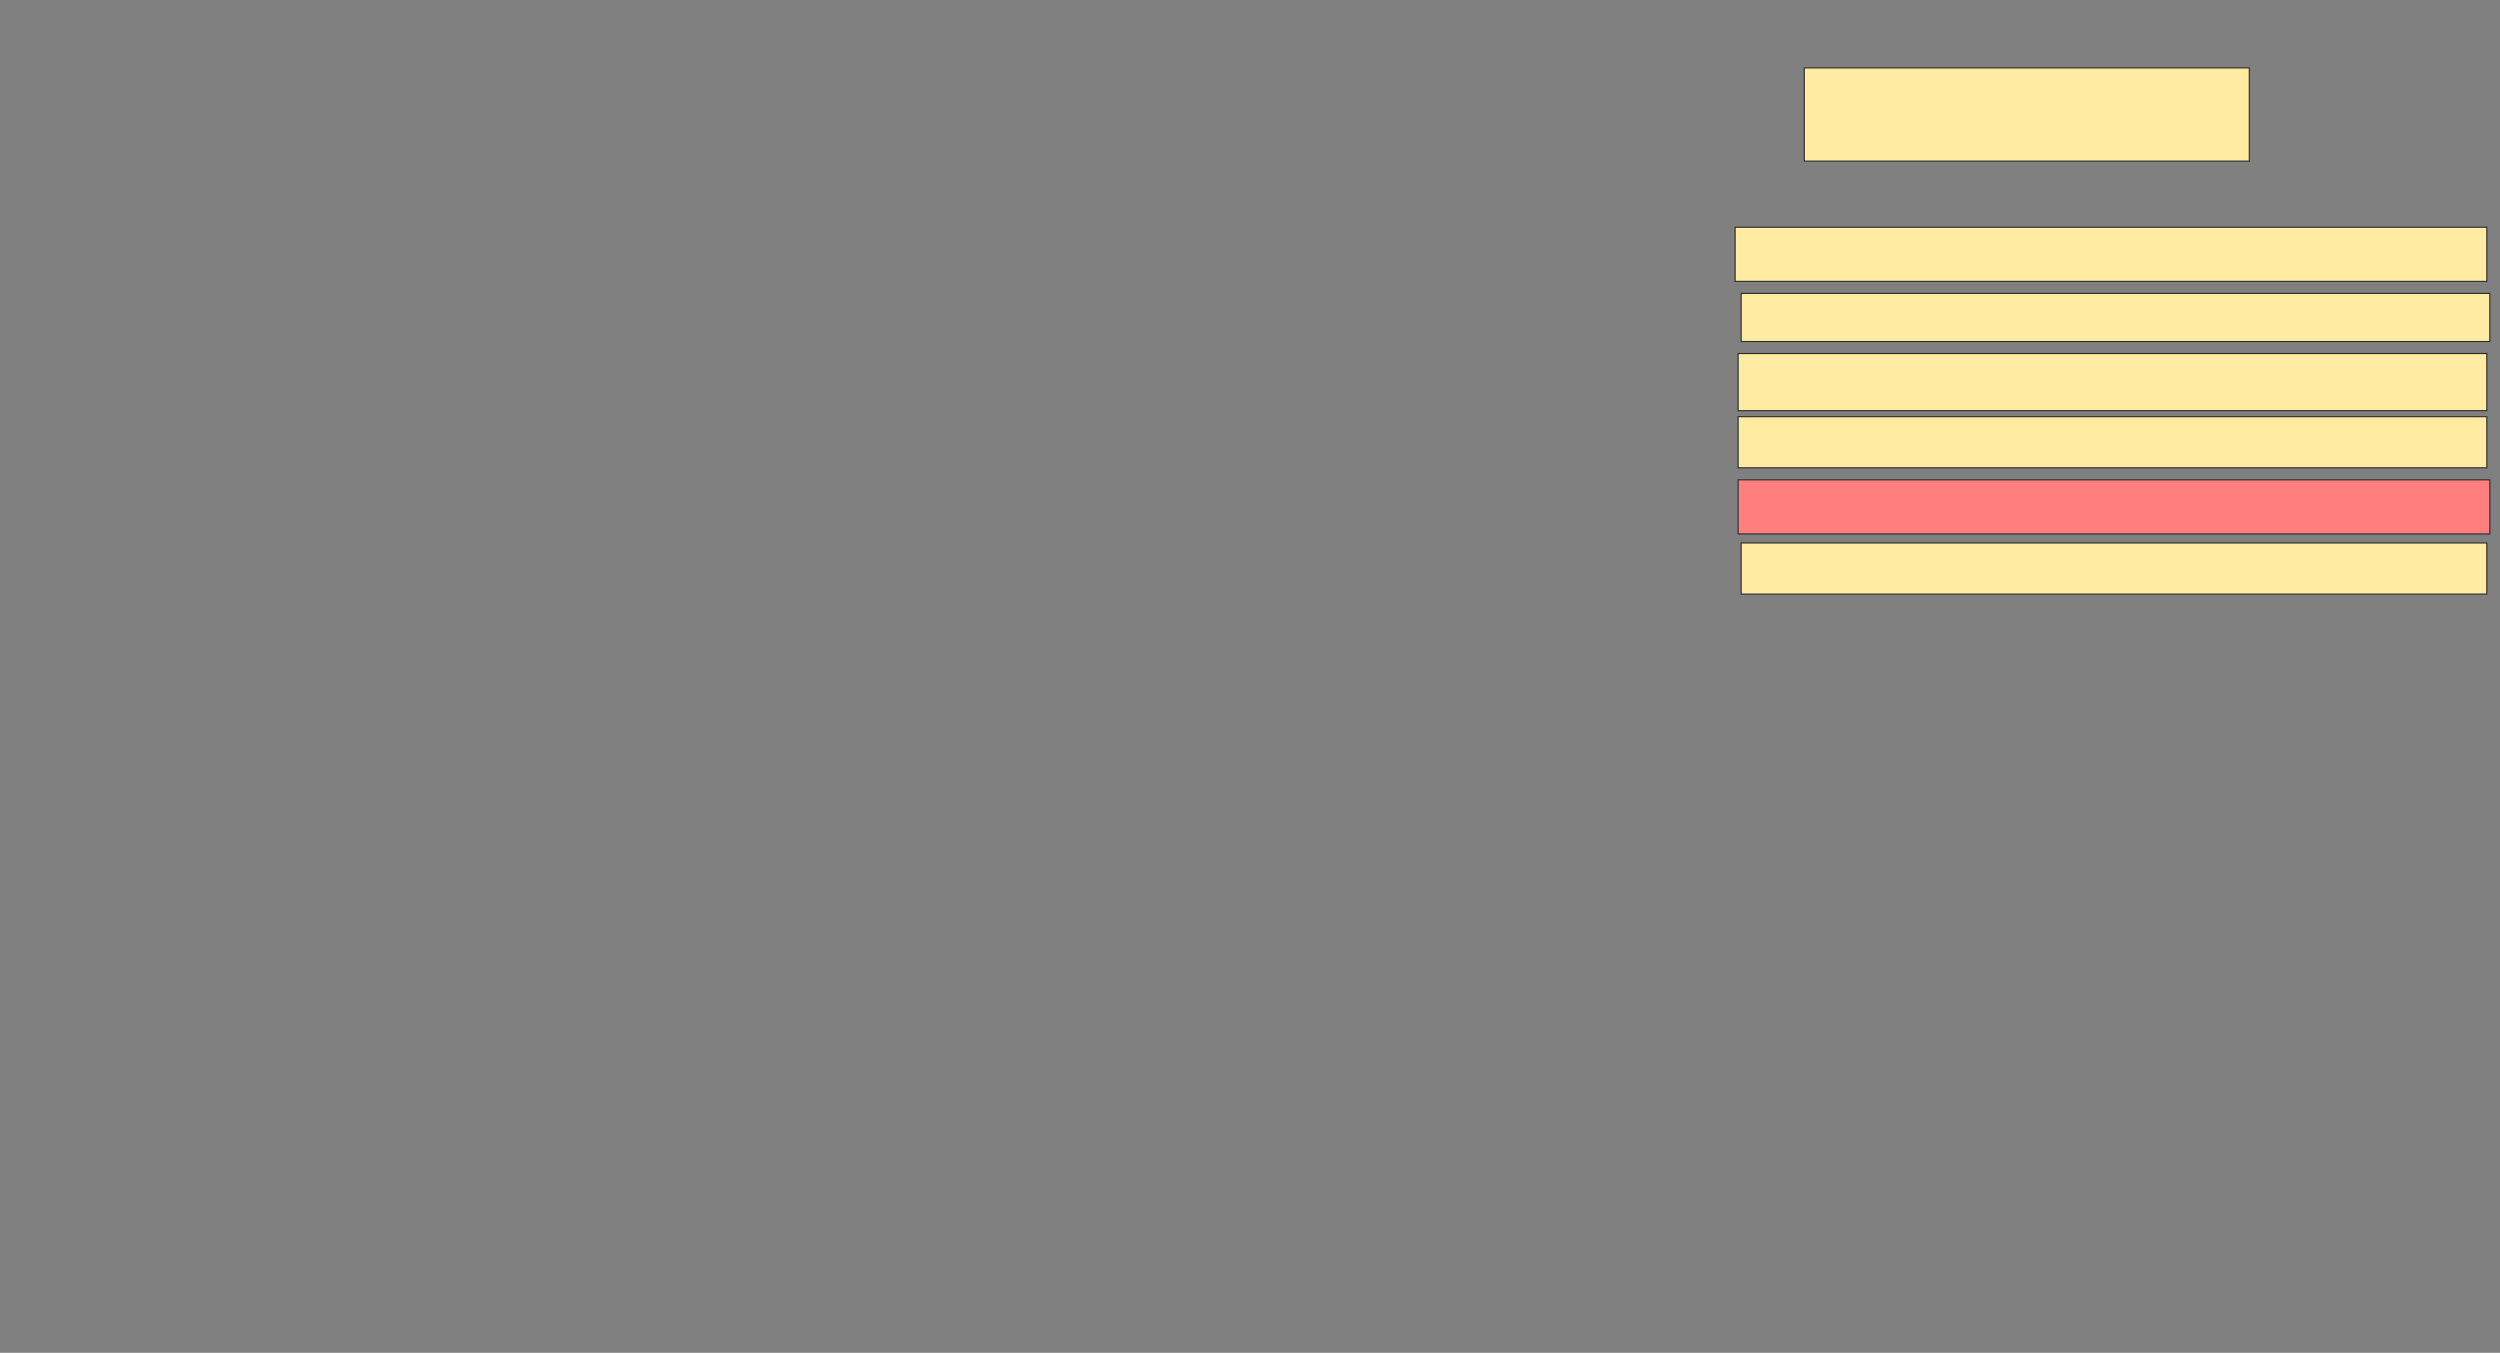<svg xmlns="http://www.w3.org/2000/svg" width="2188" height="1184">
 <rect width="100%" height="100%" fill="#808080" stroke="none"/>
 <!-- Created with Image Occlusion Enhanced -->
 <g>
  <title>Labels</title>
 </g>
 <g>
  <title>Masks</title>
  <rect id="accdecda8894406a9c02d27e8a9e7e05-ao-1" height="81.579" width="389.474" y="59.421" x="1579.105" stroke="#2D2D2D" fill="#FFEBA2"/>
  <rect id="accdecda8894406a9c02d27e8a9e7e05-ao-2" height="47.368" width="657.895" y="198.895" x="1518.579" stroke="#2D2D2D" fill="#FFEBA2"/>
  <rect id="accdecda8894406a9c02d27e8a9e7e05-ao-3" height="50" width="655.263" y="309.421" x="1521.211" stroke="#2D2D2D" fill="#FFEBA2"/>
  <rect id="accdecda8894406a9c02d27e8a9e7e05-ao-4" height="47.368" width="657.895" y="419.947" x="1521.211" stroke="#2D2D2D" fill="#FF7E7E" class="qshape"/>
  <rect id="accdecda8894406a9c02d27e8a9e7e05-ao-5" height="42.105" width="655.263" y="256.789" x="1523.842" stroke="#2D2D2D" fill="#FFEBA2"/>
  <rect id="accdecda8894406a9c02d27e8a9e7e05-ao-6" height="44.737" width="655.263" y="364.684" x="1521.211" stroke="#2D2D2D" fill="#FFEBA2"/>
  <rect id="accdecda8894406a9c02d27e8a9e7e05-ao-7" height="44.737" width="652.632" y="475.21" x="1523.842" stroke="#2D2D2D" fill="#FFEBA2"/>
 </g>
</svg>